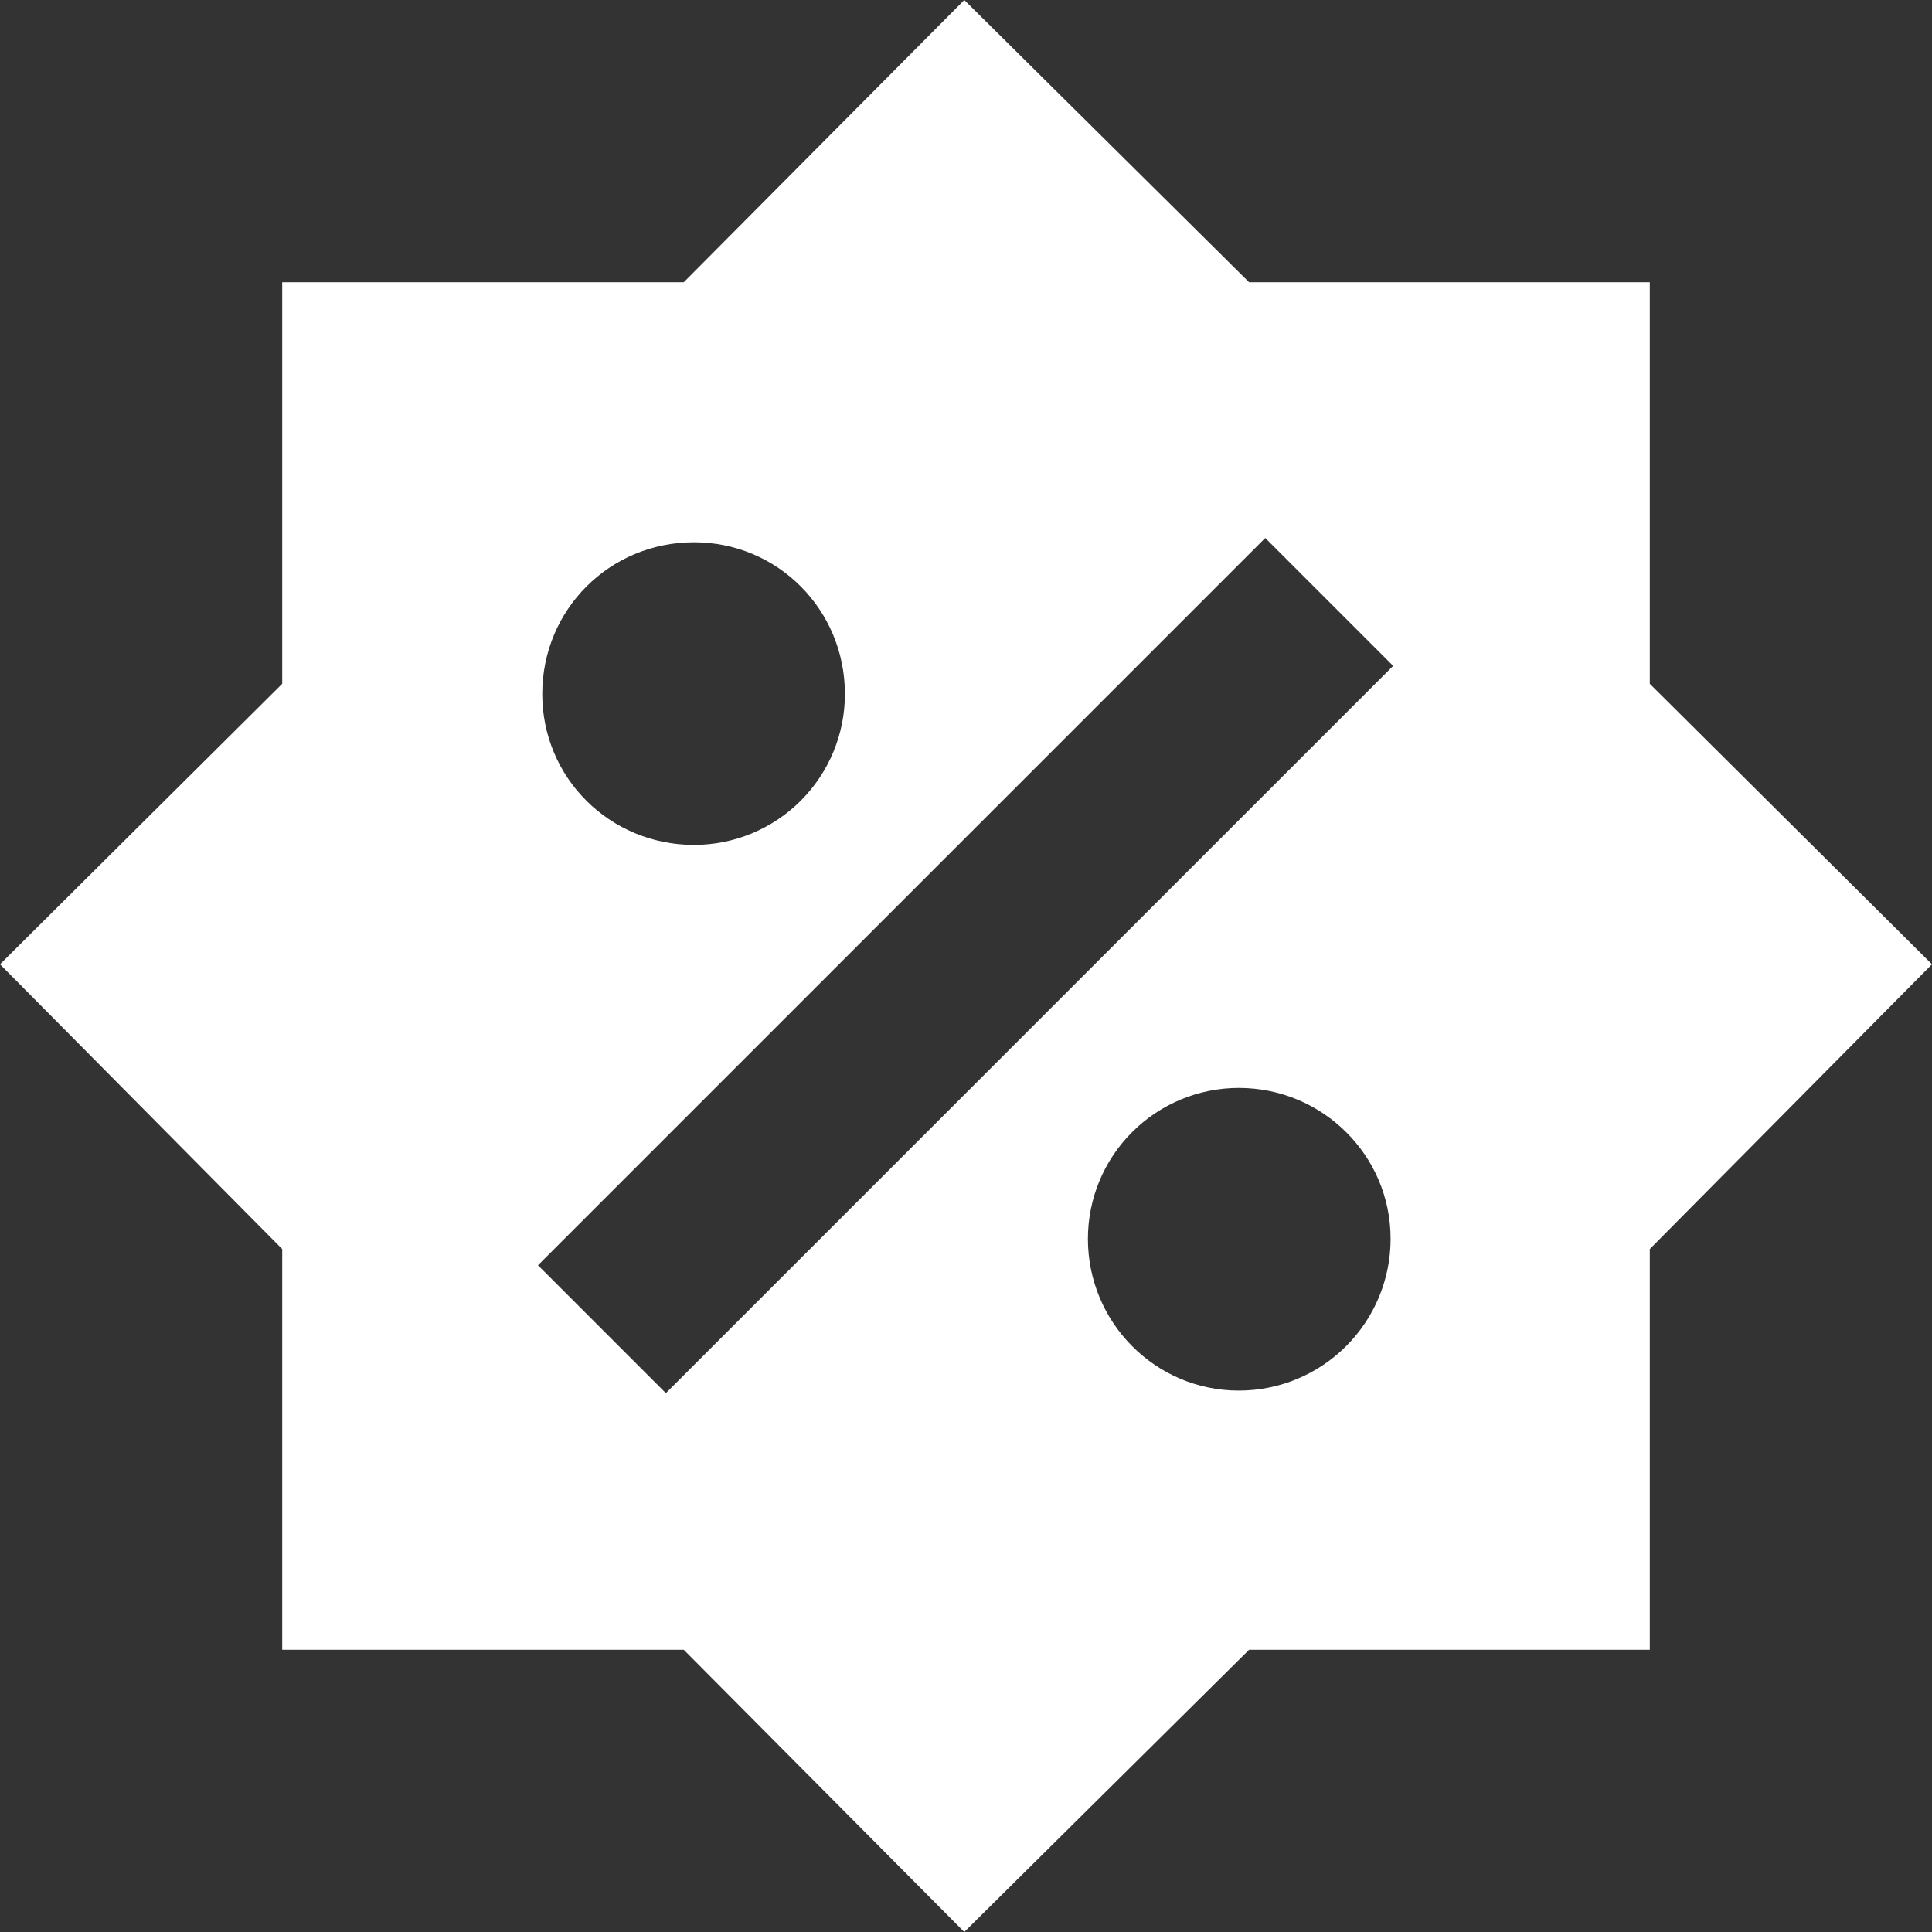 <svg width="70" height="70" viewBox="0 0 70 70" fill="none" xmlns="http://www.w3.org/2000/svg">
<rect x="0" y="0" width="70" height="70" fill="#333333" stroke="none"/>
<path d="M59.775 24.775V10.225H45.256L34.938 0L24.775 10.225H10.225V24.775L0 34.938L10.225 45.256V59.775H24.775L34.938 70L45.256 59.775H59.775V45.256L70 34.938L59.775 24.775ZM25.146 19.647C28.173 19.647 30.613 22.087 30.613 25.146C30.613 26.596 30.037 27.986 29.012 29.012C27.986 30.037 26.596 30.613 25.146 30.613C22.087 30.613 19.647 28.173 19.647 25.146C19.647 22.087 22.087 19.647 25.146 19.647ZM44.885 50.384C41.858 50.384 39.417 47.913 39.417 44.885C39.417 43.435 39.993 42.044 41.019 41.019C42.044 39.993 43.435 39.417 44.885 39.417C47.913 39.417 50.384 41.858 50.384 44.885C50.384 46.344 49.805 47.742 48.773 48.773C47.742 49.805 46.344 50.384 44.885 50.384ZM24.126 50.477L19.492 45.843L45.843 19.492L50.477 24.126L24.126 50.477Z" fill="white"/>
</svg>
